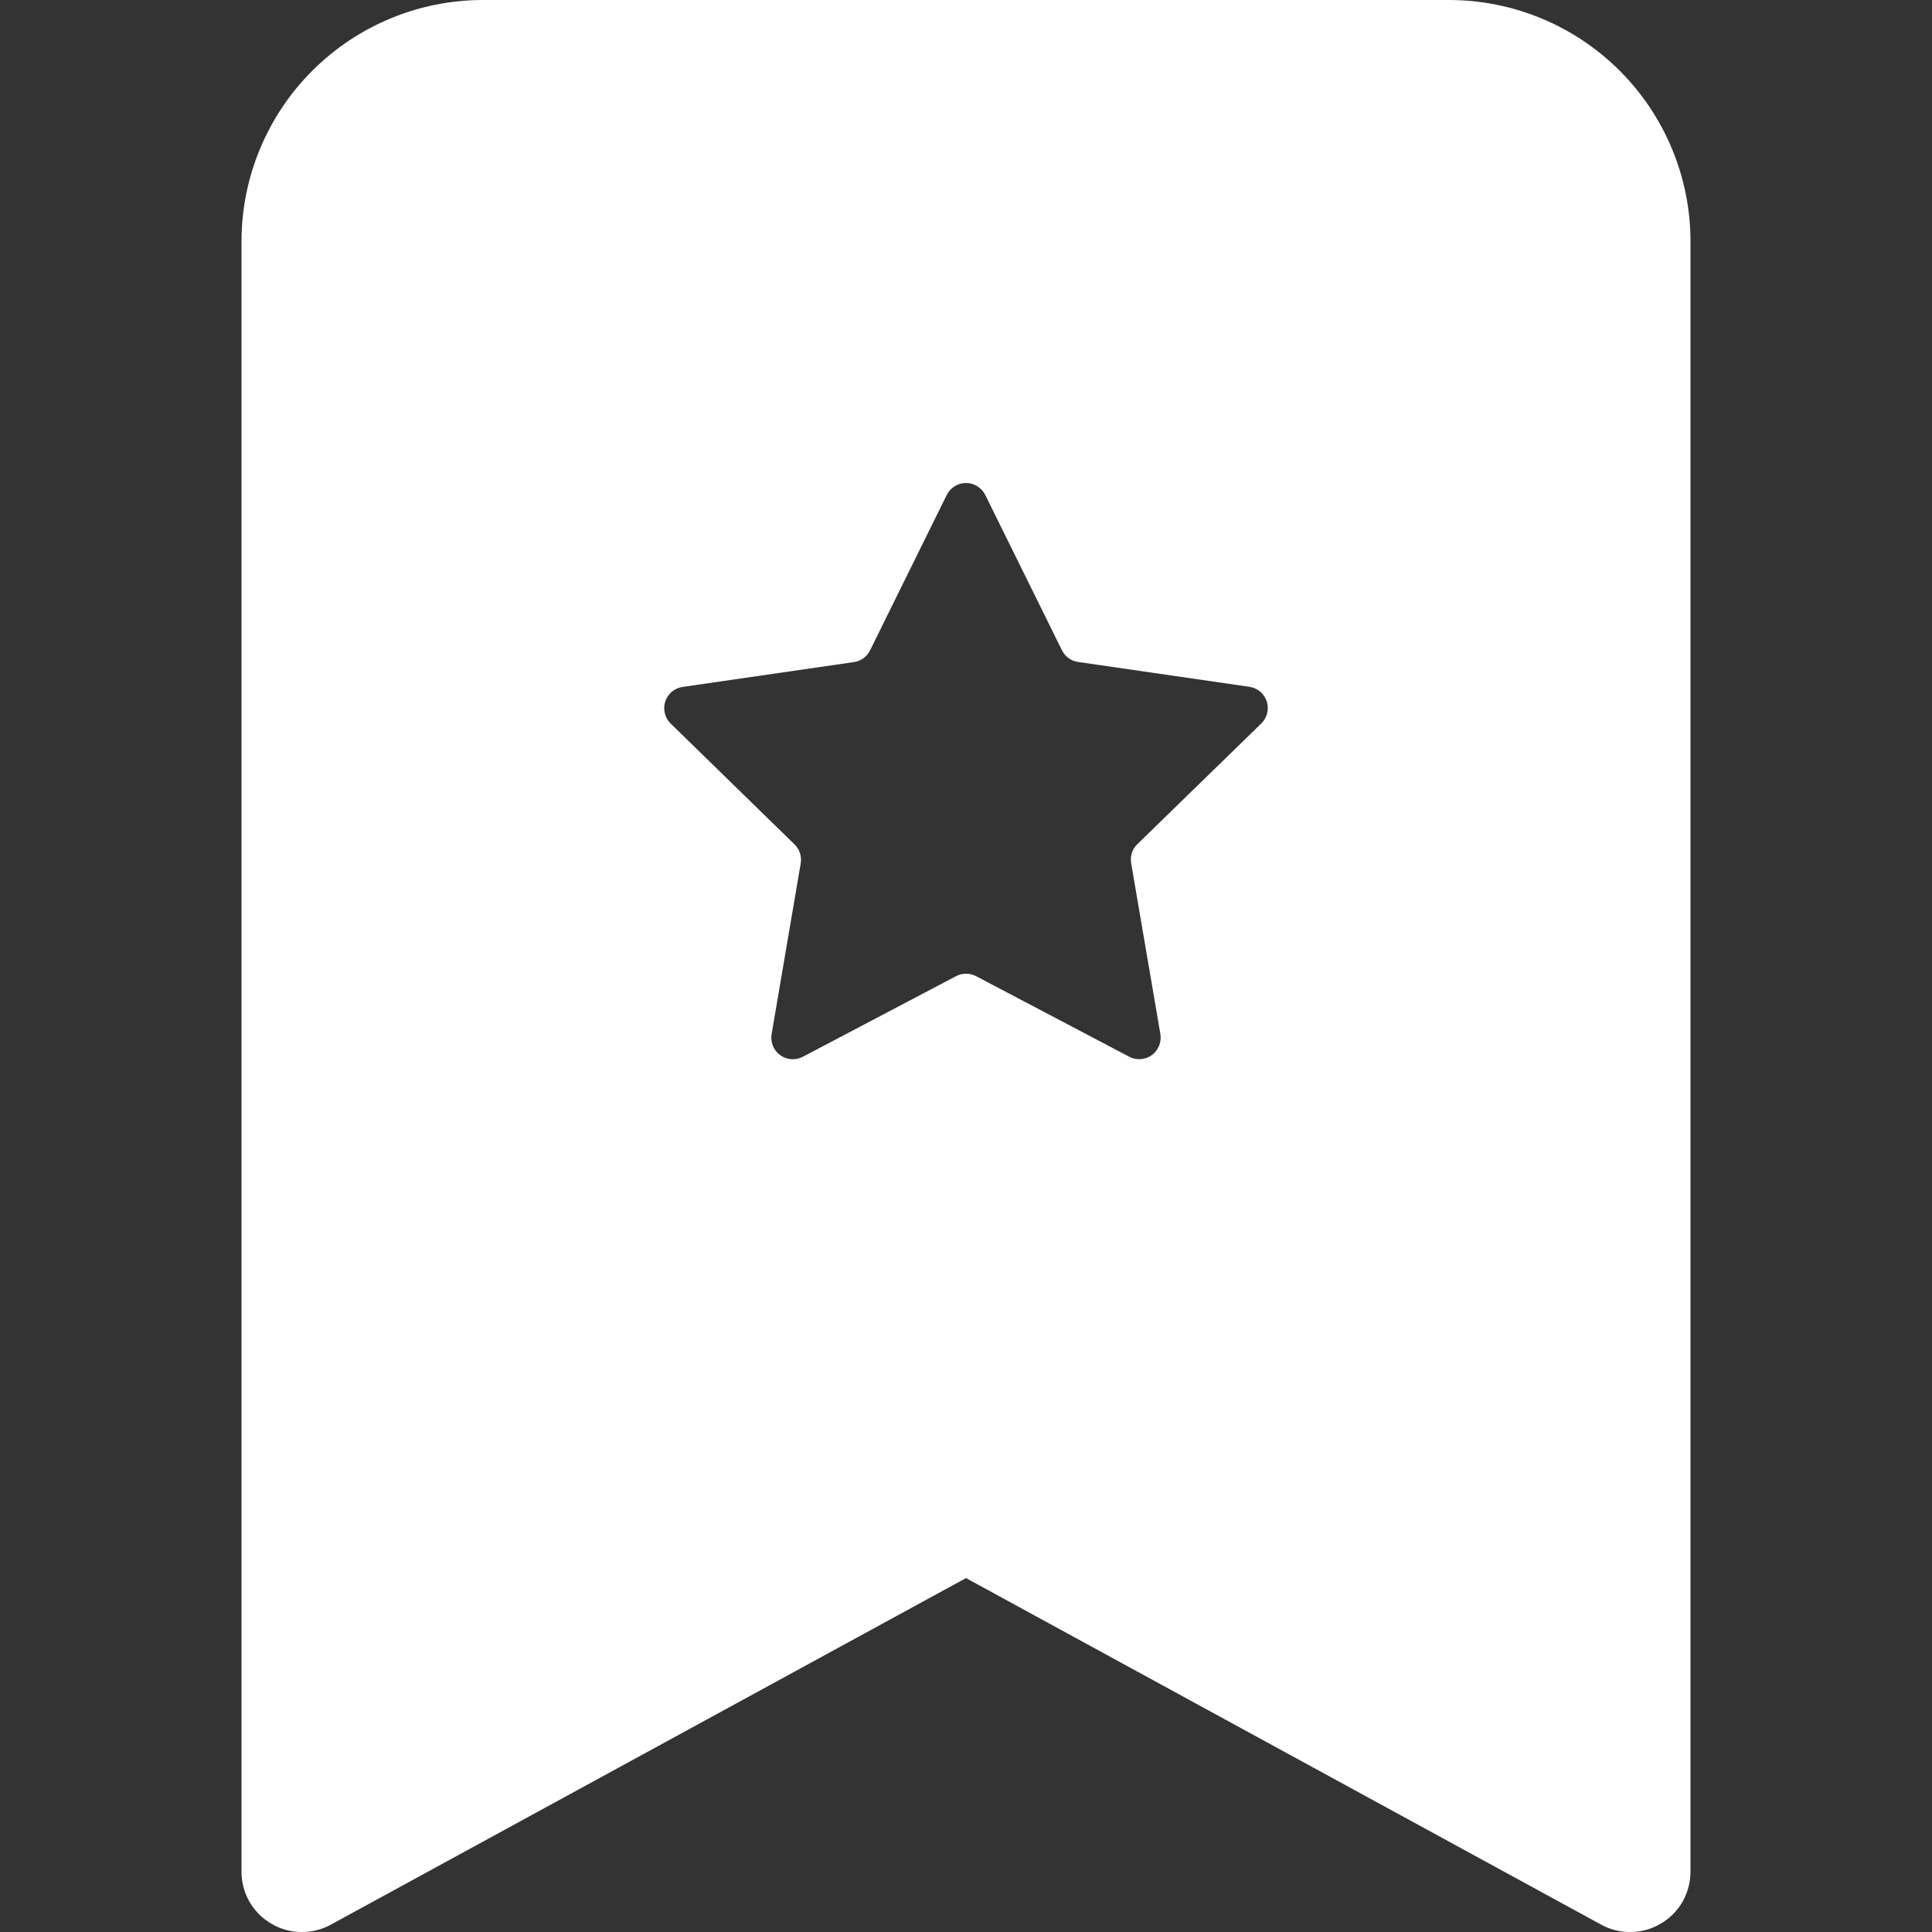 <svg width="16" height="16" viewBox="0 0 16 16" fill="none" xmlns="http://www.w3.org/2000/svg">
<rect x="0" y="0" width="16" height="16" fill="#333333" stroke="none"/>
<g clip-path="url(#clip0_100_4)">
<path fill-rule="evenodd" clip-rule="evenodd" d="M2 15.5V2C2 1.47 2.211 0.961 2.586 0.586C2.961 0.211 3.47 0 4 0L12 0C12.53 0 13.039 0.211 13.414 0.586C13.789 0.961 14 1.47 14 2V15.5C14 15.587 13.977 15.672 13.935 15.748C13.892 15.823 13.83 15.886 13.755 15.93C13.68 15.975 13.595 15.999 13.509 16C13.422 16.002 13.336 15.981 13.26 15.939L8 13.069L2.74 15.939C2.664 15.981 2.578 16.002 2.491 16C2.404 15.999 2.32 15.975 2.245 15.93C2.17 15.886 2.108 15.823 2.065 15.748C2.022 15.672 2 15.587 2 15.5ZM8.16 4.1C8.145 4.07 8.123 4.045 8.094 4.027C8.066 4.009 8.033 4 8 4C7.967 4 7.934 4.009 7.906 4.027C7.877 4.045 7.855 4.07 7.84 4.1L7.206 5.385C7.193 5.411 7.174 5.434 7.151 5.451C7.128 5.468 7.101 5.479 7.072 5.483L5.652 5.689C5.619 5.694 5.589 5.708 5.563 5.729C5.538 5.751 5.52 5.779 5.509 5.81C5.499 5.842 5.498 5.875 5.506 5.907C5.514 5.94 5.53 5.969 5.554 5.992L6.58 6.993C6.622 7.034 6.641 7.093 6.631 7.151L6.39 8.565C6.385 8.598 6.388 8.631 6.401 8.662C6.413 8.692 6.434 8.719 6.461 8.738C6.488 8.758 6.52 8.769 6.553 8.772C6.586 8.774 6.619 8.767 6.648 8.752L7.918 8.084C7.943 8.071 7.972 8.064 8.001 8.064C8.029 8.064 8.058 8.071 8.083 8.084L9.353 8.752C9.382 8.767 9.415 8.774 9.448 8.771C9.481 8.769 9.512 8.757 9.539 8.738C9.566 8.718 9.586 8.692 9.599 8.661C9.611 8.631 9.615 8.598 9.61 8.565L9.368 7.15C9.363 7.122 9.365 7.092 9.373 7.065C9.382 7.037 9.397 7.012 9.418 6.992L10.446 5.991C10.47 5.968 10.486 5.939 10.494 5.906C10.502 5.874 10.501 5.841 10.491 5.809C10.48 5.778 10.462 5.75 10.437 5.728C10.411 5.707 10.381 5.693 10.348 5.688L8.928 5.482C8.899 5.478 8.872 5.467 8.849 5.45C8.826 5.433 8.807 5.41 8.794 5.384L8.16 4.1Z" fill="white"/>
</g>
<defs>
<clipPath id="clip0_100_4">
<rect width="16" height="16" fill="white"/>
</clipPath>
</defs>
</svg>
